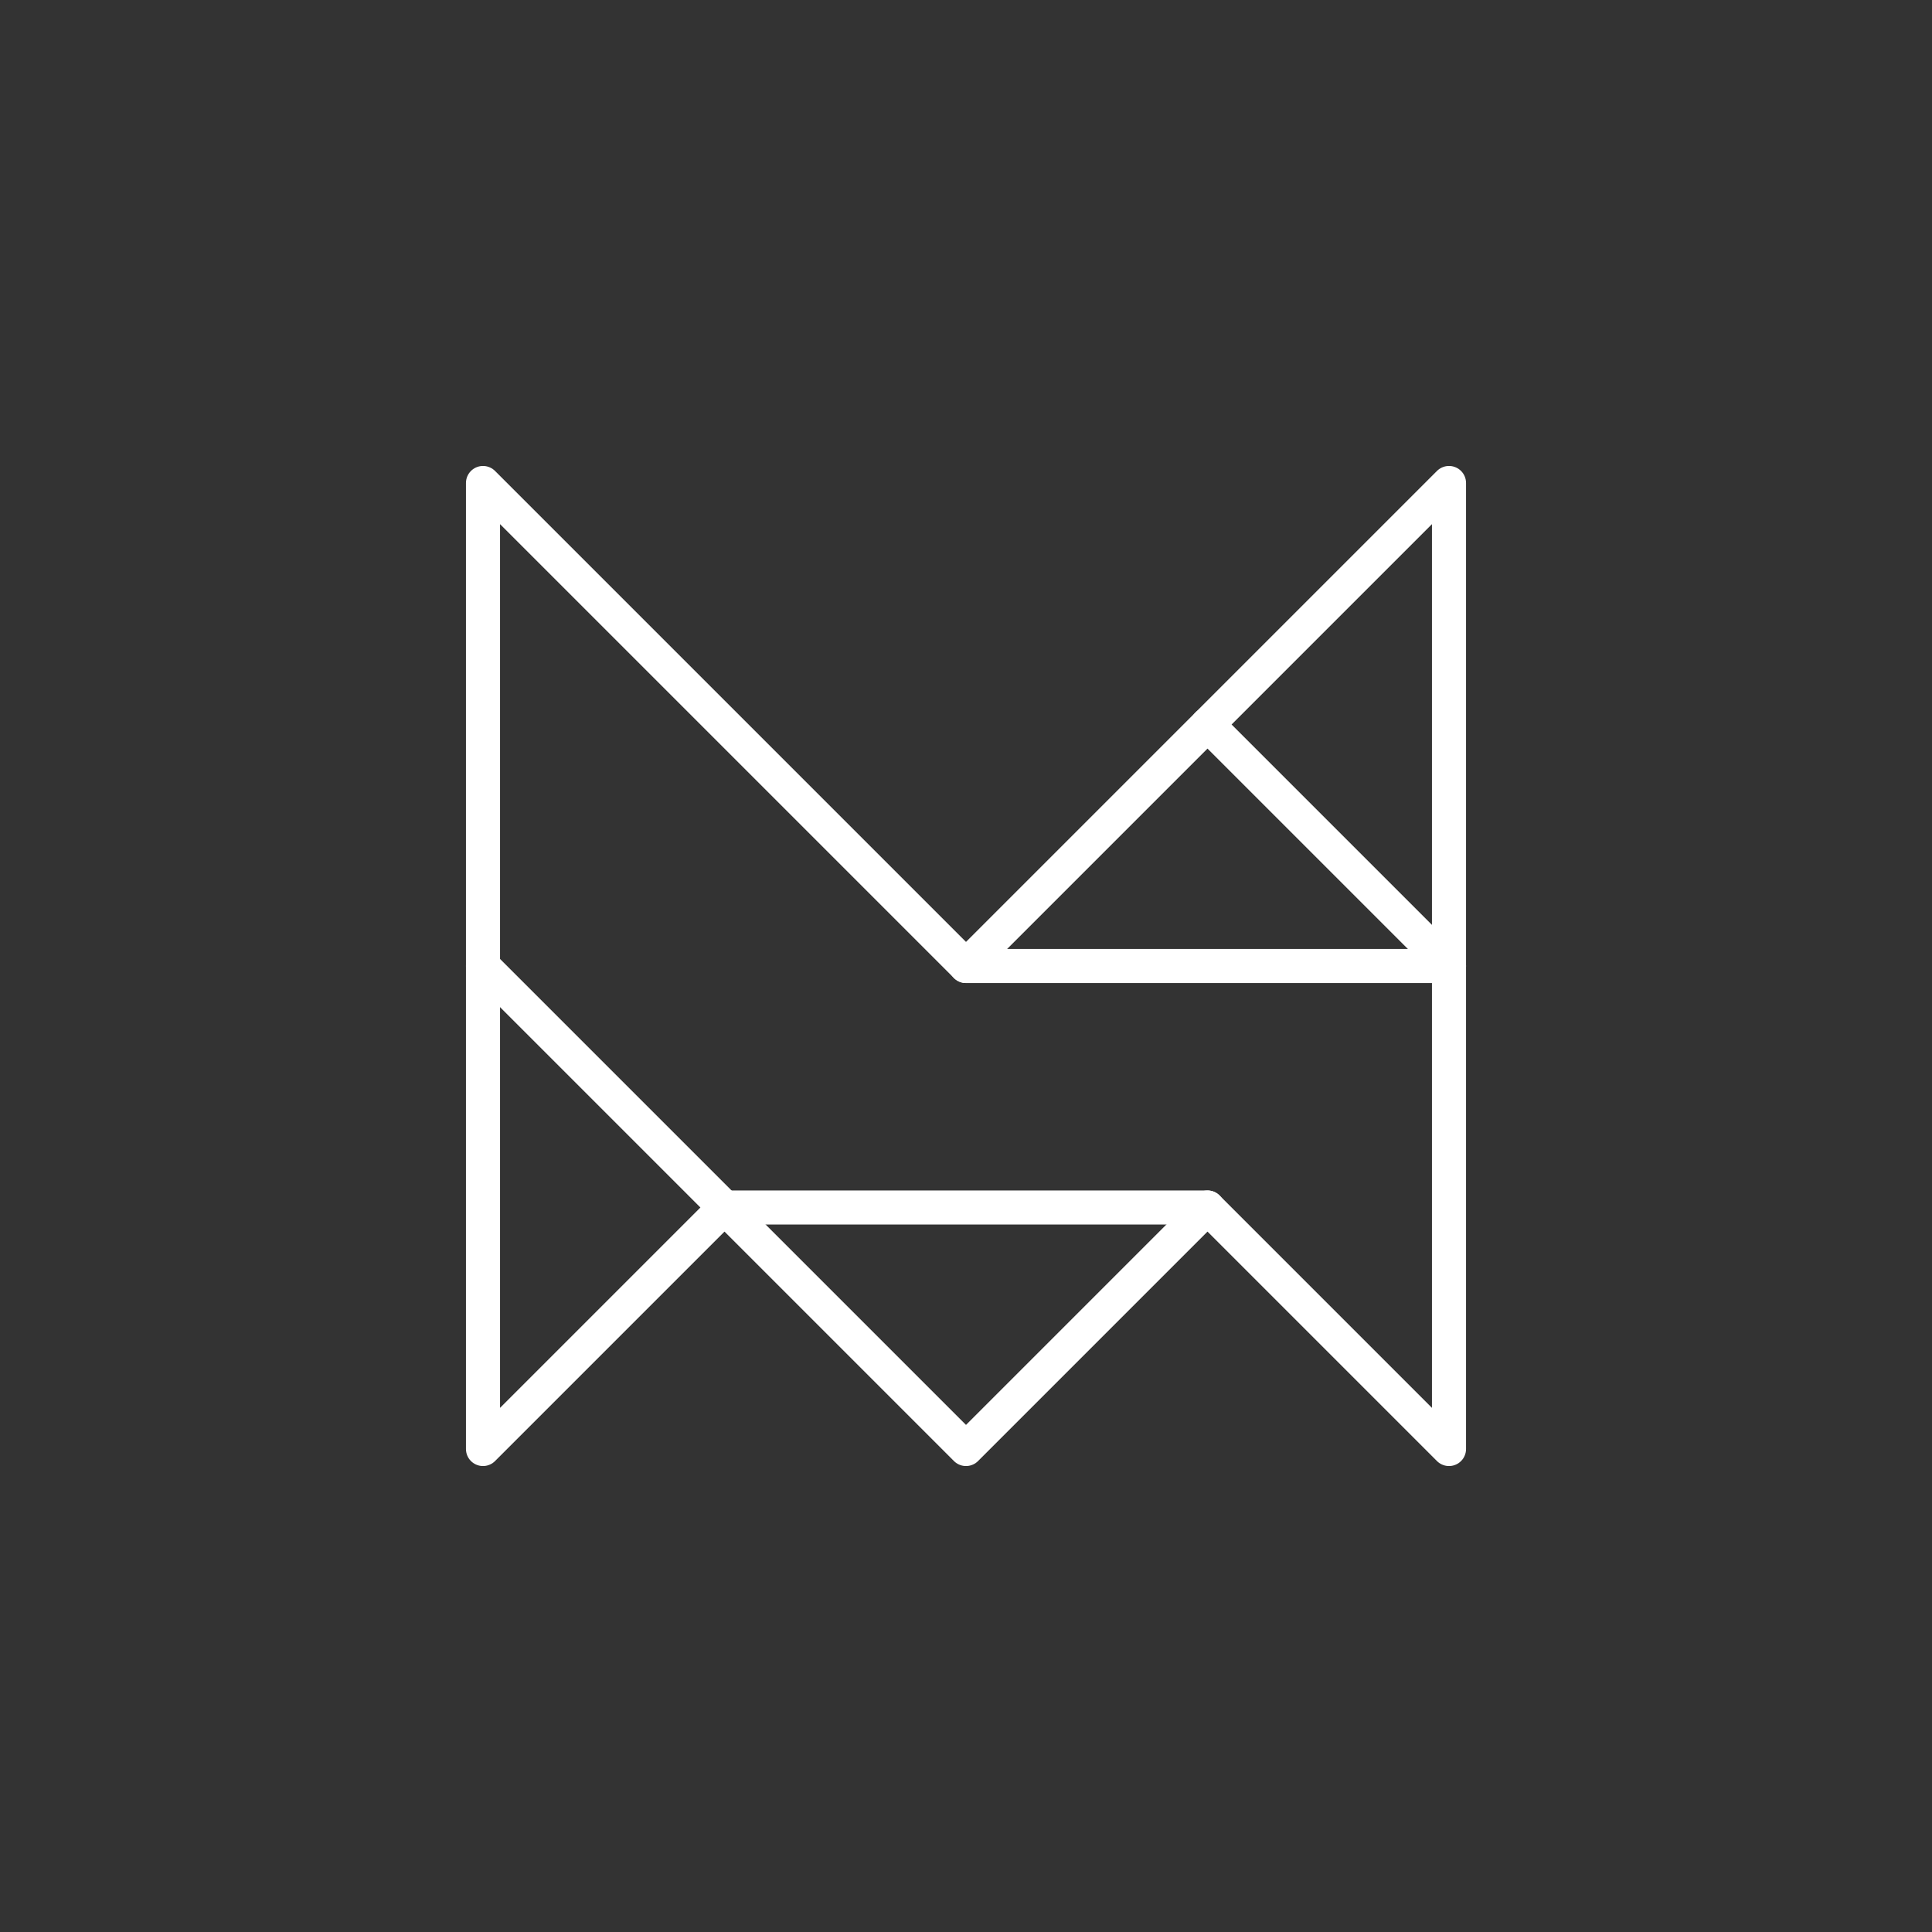 <?xml version="1.0"?>
<!-- Generated by SVGo -->
<svg width="400" height="400"
     xmlns="http://www.w3.org/2000/svg"
     xmlns:xlink="http://www.w3.org/1999/xlink">
<rect width="100%" height="100%" fill="#333333" stroke="none"/>
<polygon points="100,100 100,300 150,250 200,300 250,250 300,300 300,100 200,200" style="fill:none;stroke-linejoin:round;stroke:white;stroke-width:7.056"/>
<g style="stroke-linecap:round;stroke:white;stroke-width:7.056">
<line x1="250" y1="150" x2="300" y2="200" />
<line x1="200" y1="200" x2="300" y2="200" />
<line x1="100" y1="200" x2="150" y2="250" />
<line x1="150" y1="250" x2="250" y2="250" />
</g>
</svg>
